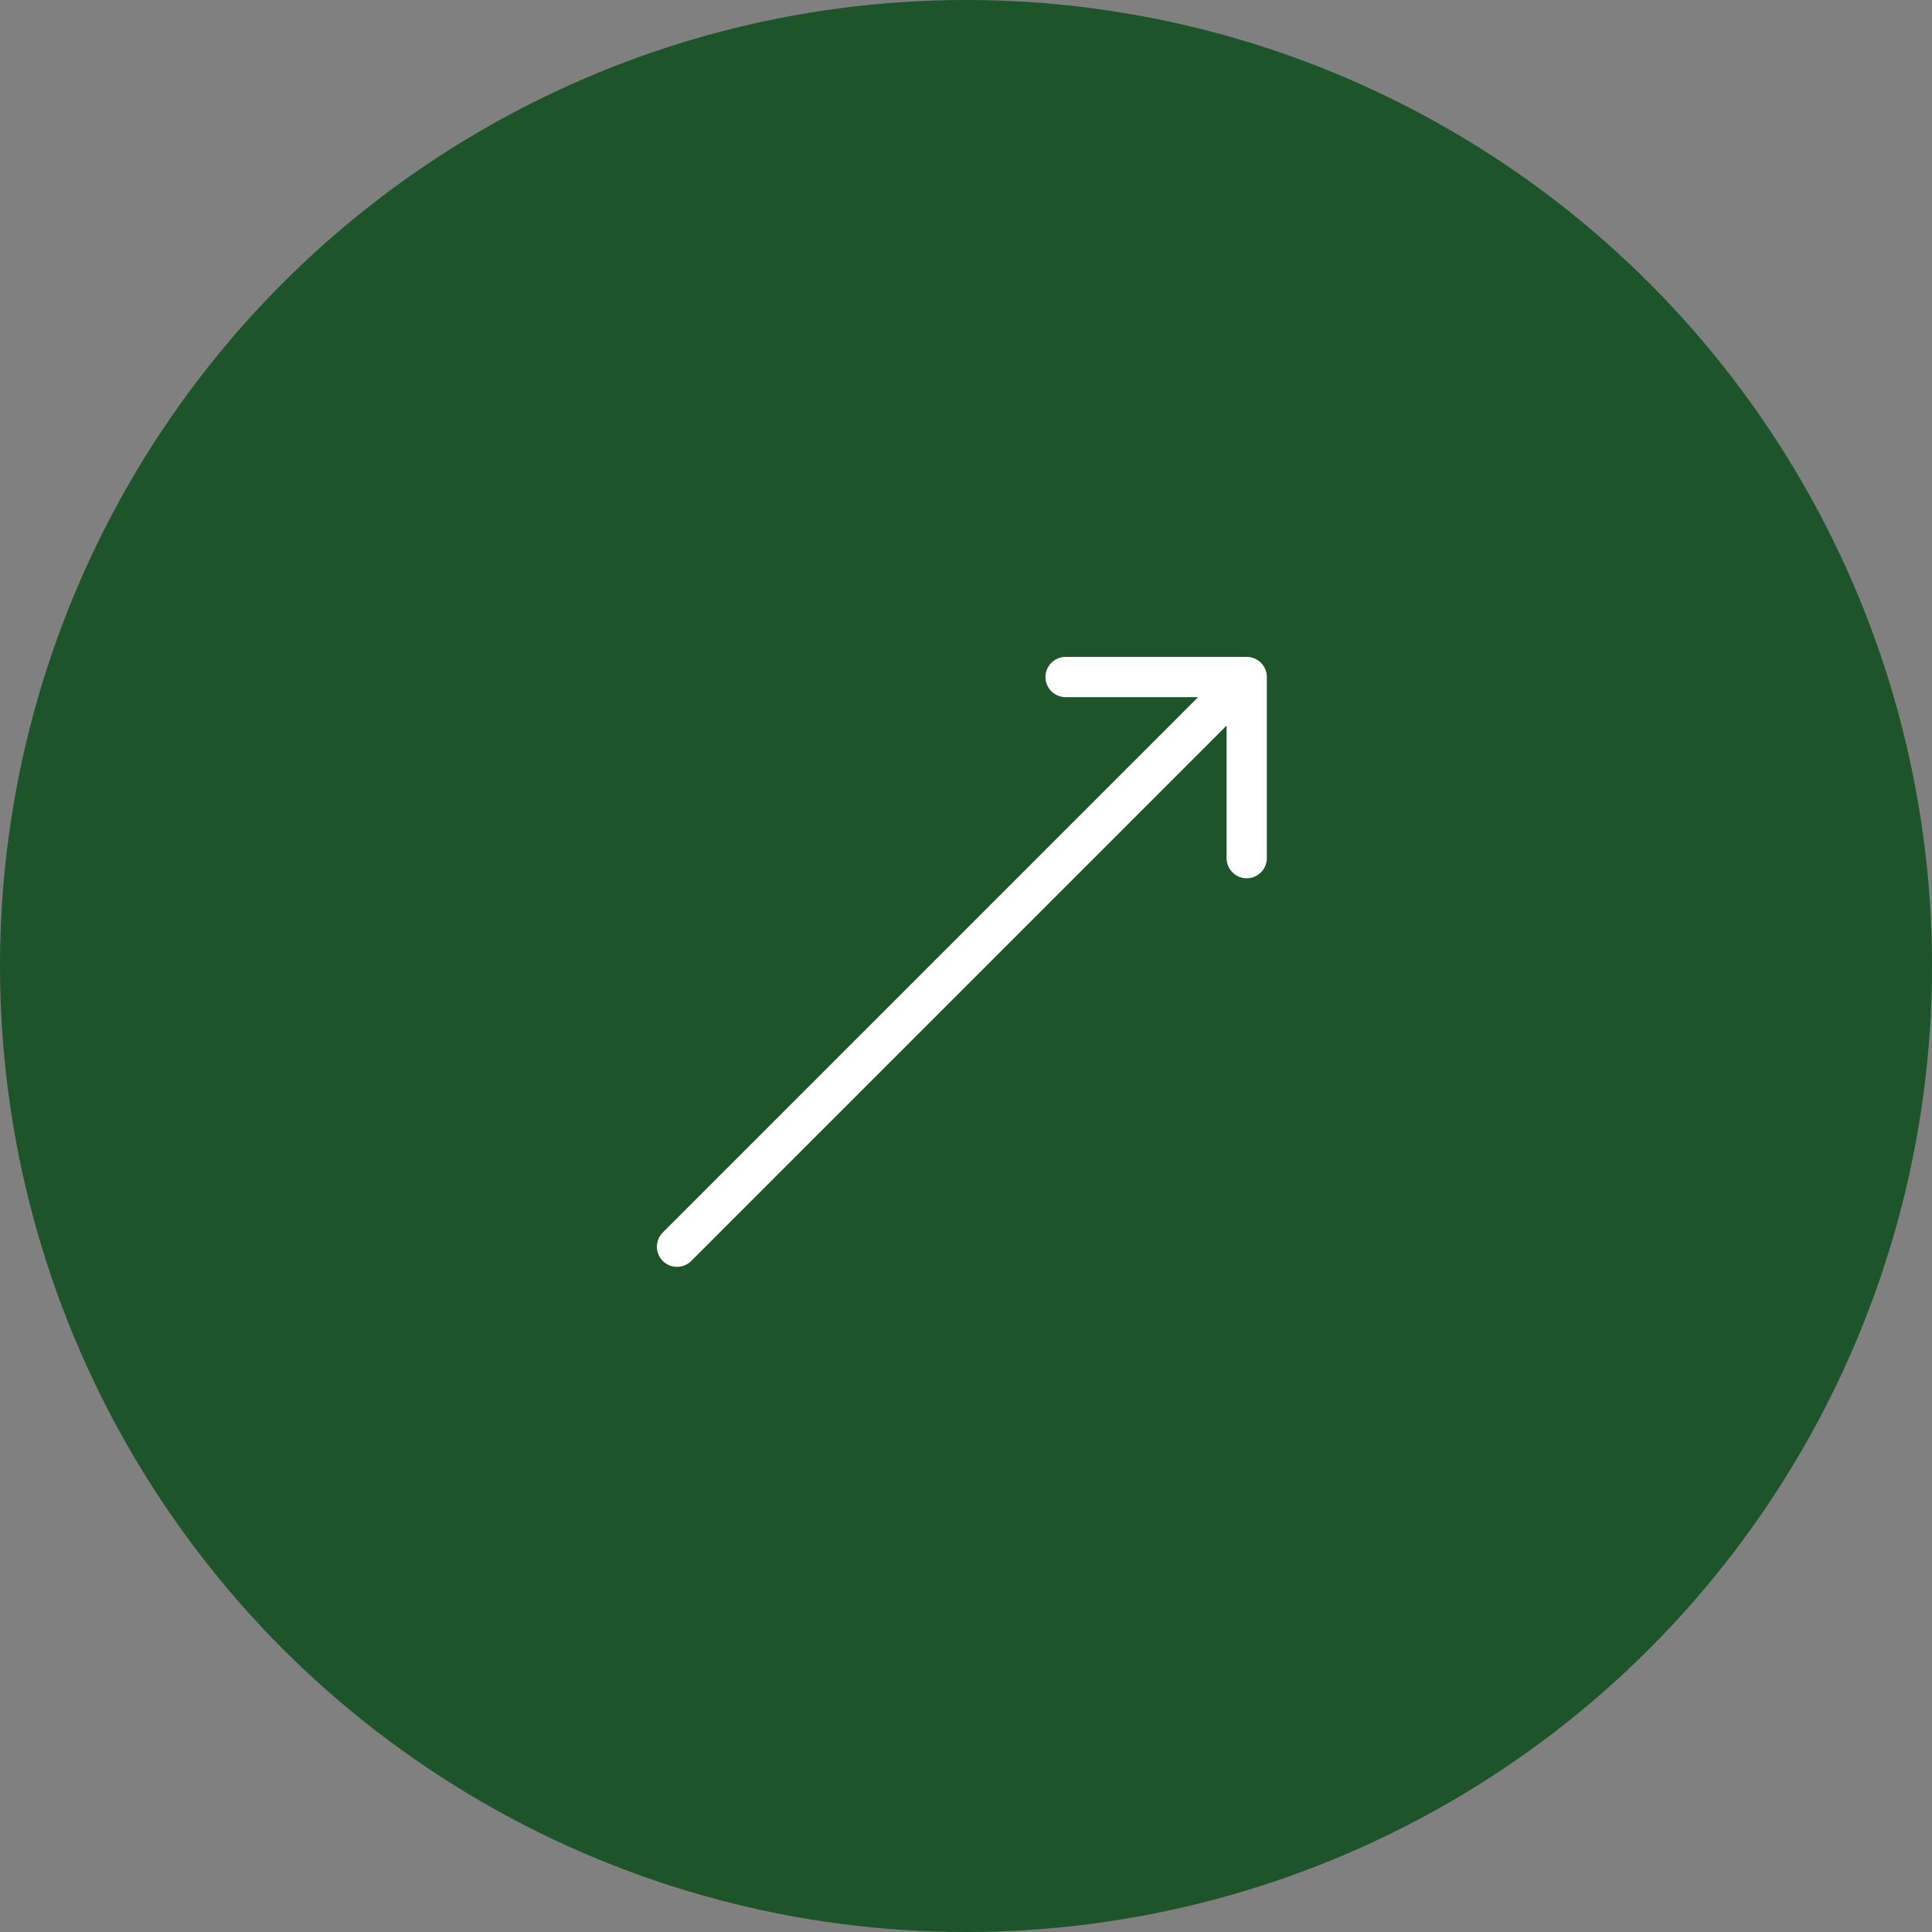 <svg width="192" height="192" viewBox="0 0 192 192" fill="none" xmlns="http://www.w3.org/2000/svg">
<rect x="0" y="0" width="192" height="192" fill="#808080" stroke="none"/>
<circle cx="96" cy="96" r="96" fill="#1D5429"/>
<path d="M65.867 122.483C65.086 123.264 65.086 124.531 65.867 125.312C66.648 126.093 67.914 126.093 68.695 125.312L65.867 122.483ZM125.897 67.282C125.897 66.178 125.001 65.282 123.897 65.282H105.897C104.792 65.282 103.897 66.178 103.897 67.282C103.897 68.387 104.792 69.282 105.897 69.282H121.897V85.282C121.897 86.387 122.792 87.282 123.897 87.282C125.001 87.282 125.897 86.387 125.897 85.282V67.282ZM68.695 125.312L125.311 68.696L122.482 65.868L65.867 122.483L68.695 125.312Z" fill="white"/>
</svg>
